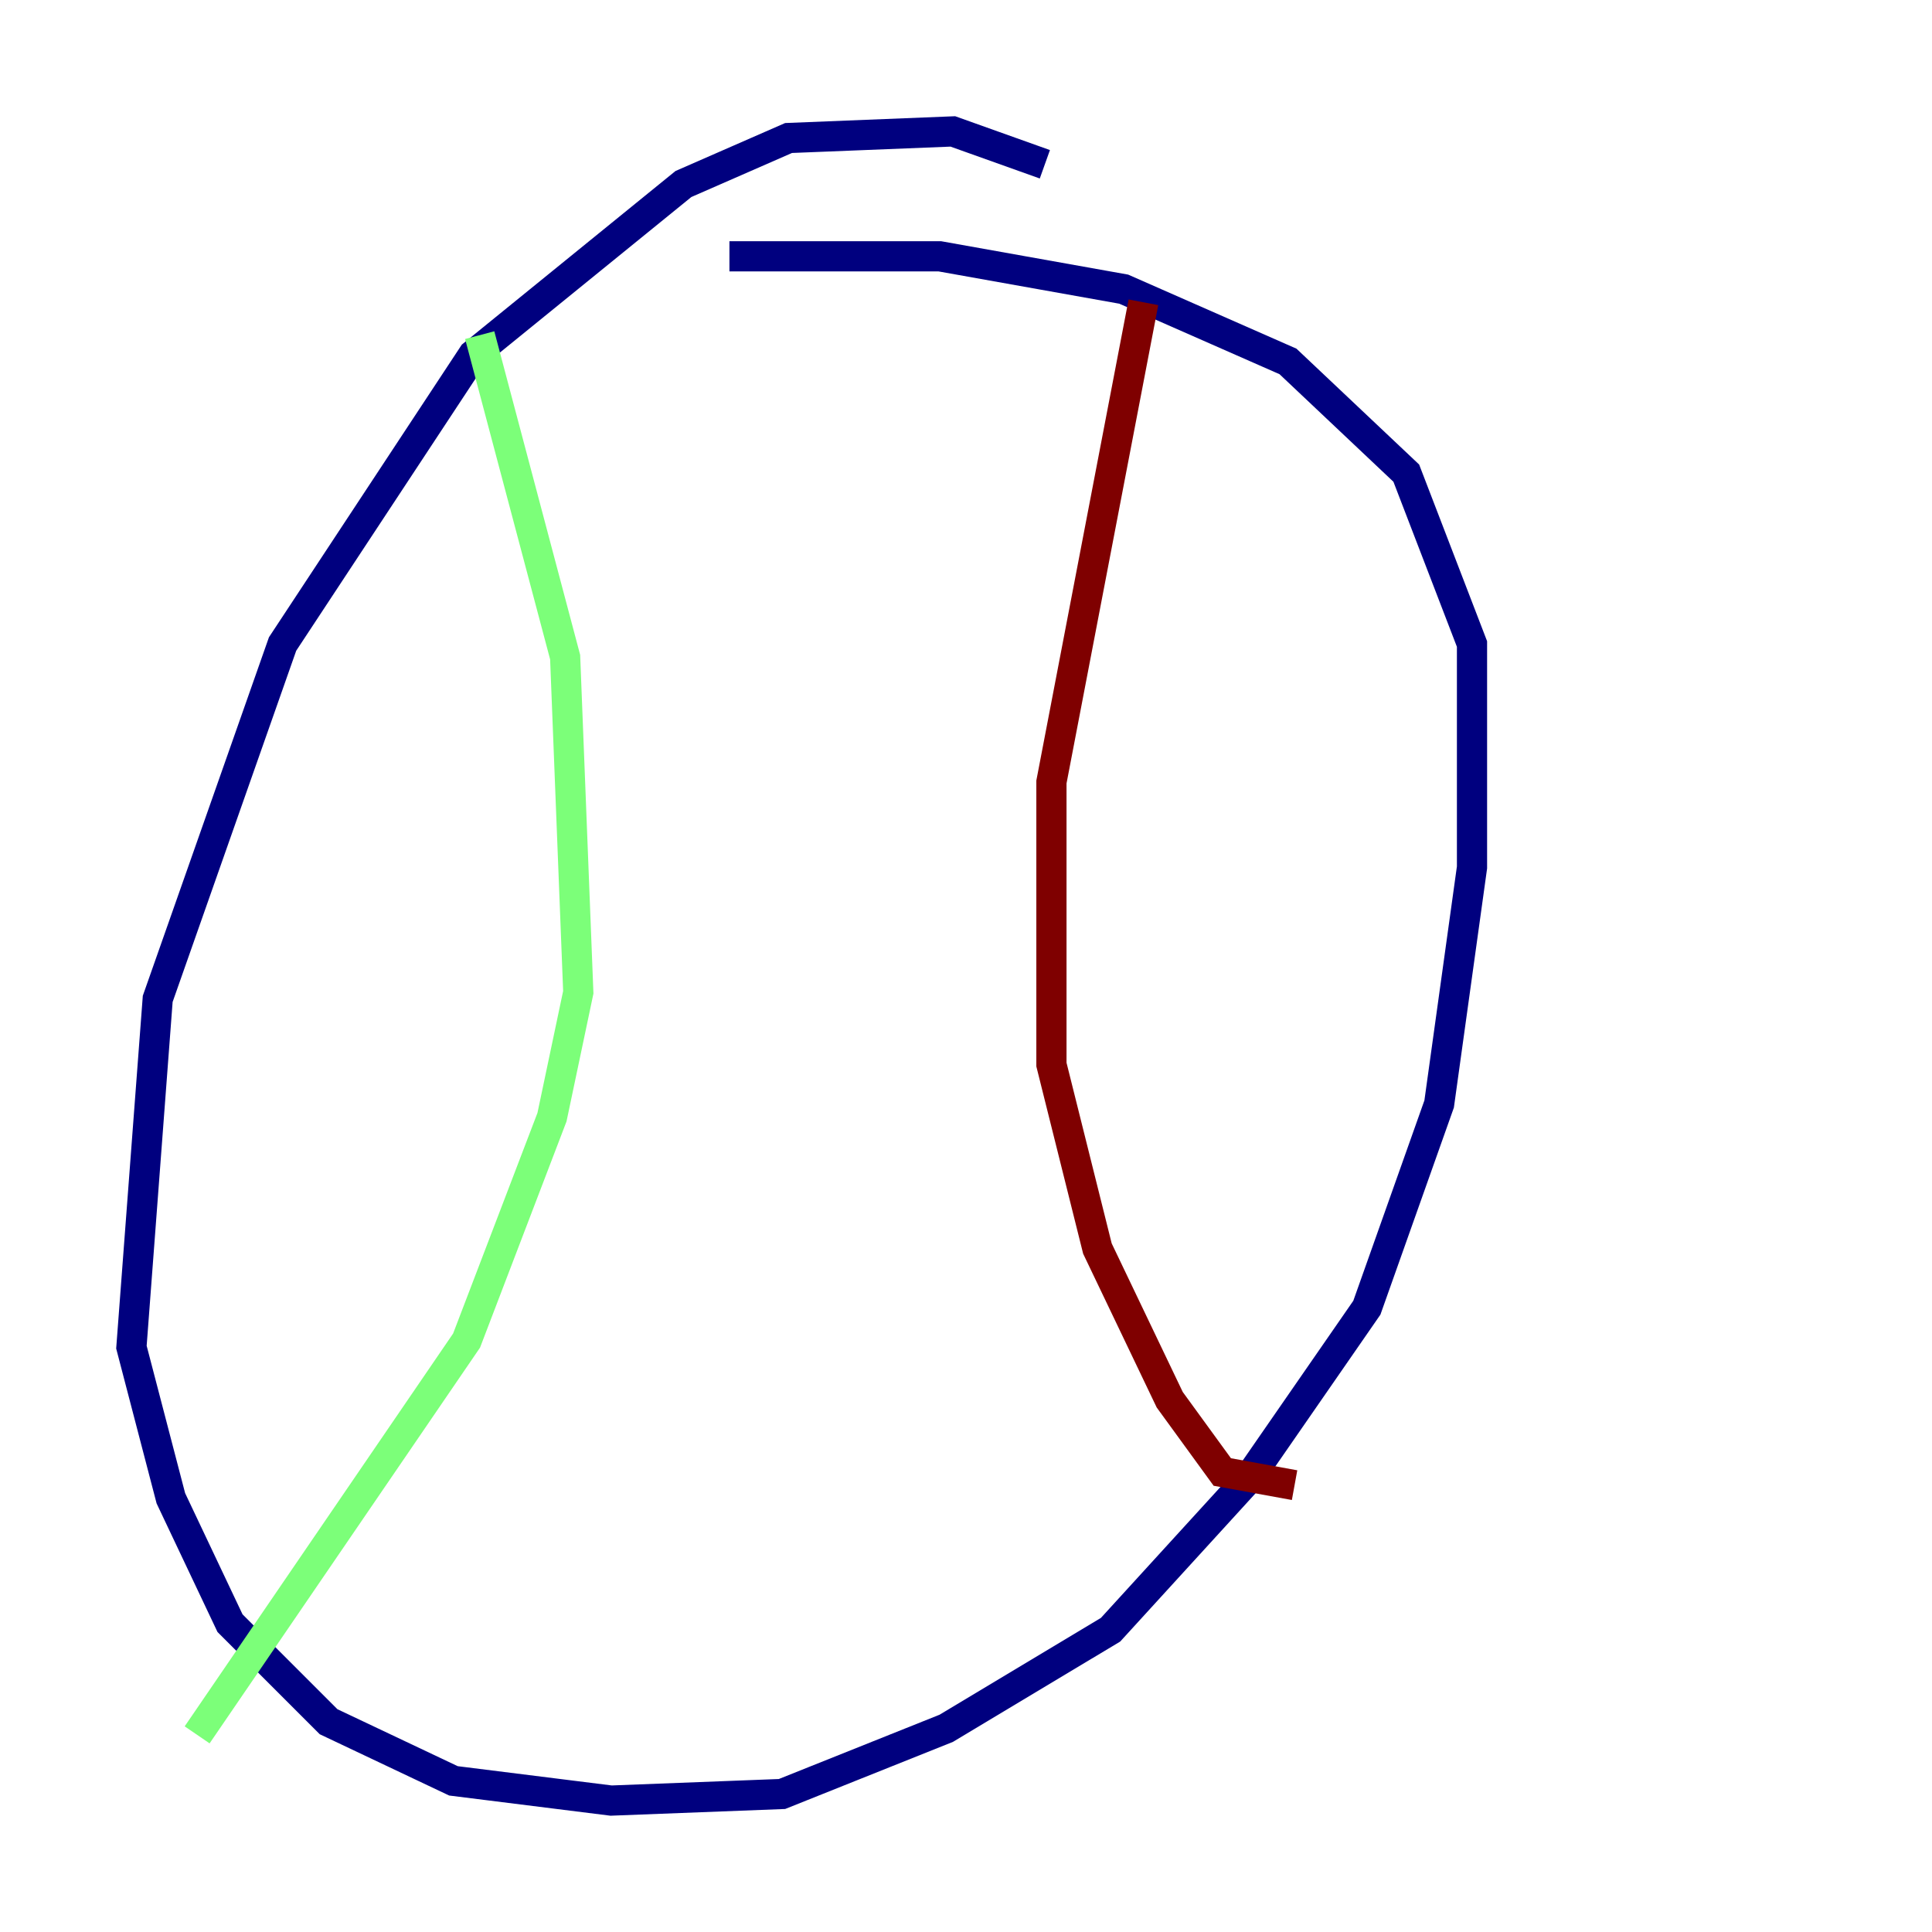 <?xml version="1.0" encoding="utf-8" ?>
<svg baseProfile="tiny" height="128" version="1.2" viewBox="0,0,128,128" width="128" xmlns="http://www.w3.org/2000/svg" xmlns:ev="http://www.w3.org/2001/xml-events" xmlns:xlink="http://www.w3.org/1999/xlink"><defs /><polyline fill="none" points="69.225,10.884 63.129,8.707 52.245,9.143 45.279,12.191 31.347,23.51 18.721,42.667 10.449,66.177 8.707,89.252 11.32,99.265 15.238,107.537 21.769,114.068 30.041,117.986 40.49,119.293 51.809,118.857 62.694,114.503 73.578,107.973 82.721,97.959 90.558,86.639 95.347,73.143 97.524,57.469 97.524,42.667 93.17,31.347 85.333,23.946 74.449,19.157 62.258,16.98 48.327,16.98" stroke="#00007f" stroke-width="2" /><polyline fill="none" points="31.782,22.204 37.442,43.537 38.313,65.742 36.571,74.014 30.912,88.816 13.061,114.939" stroke="#7cff79" stroke-width="2" /><polyline fill="none" points="75.755,20.027 69.66,51.809 69.66,70.531 72.707,82.721 77.497,92.735 80.98,97.524 85.769,98.395" stroke="#7f0000" stroke-width="2" /></svg>